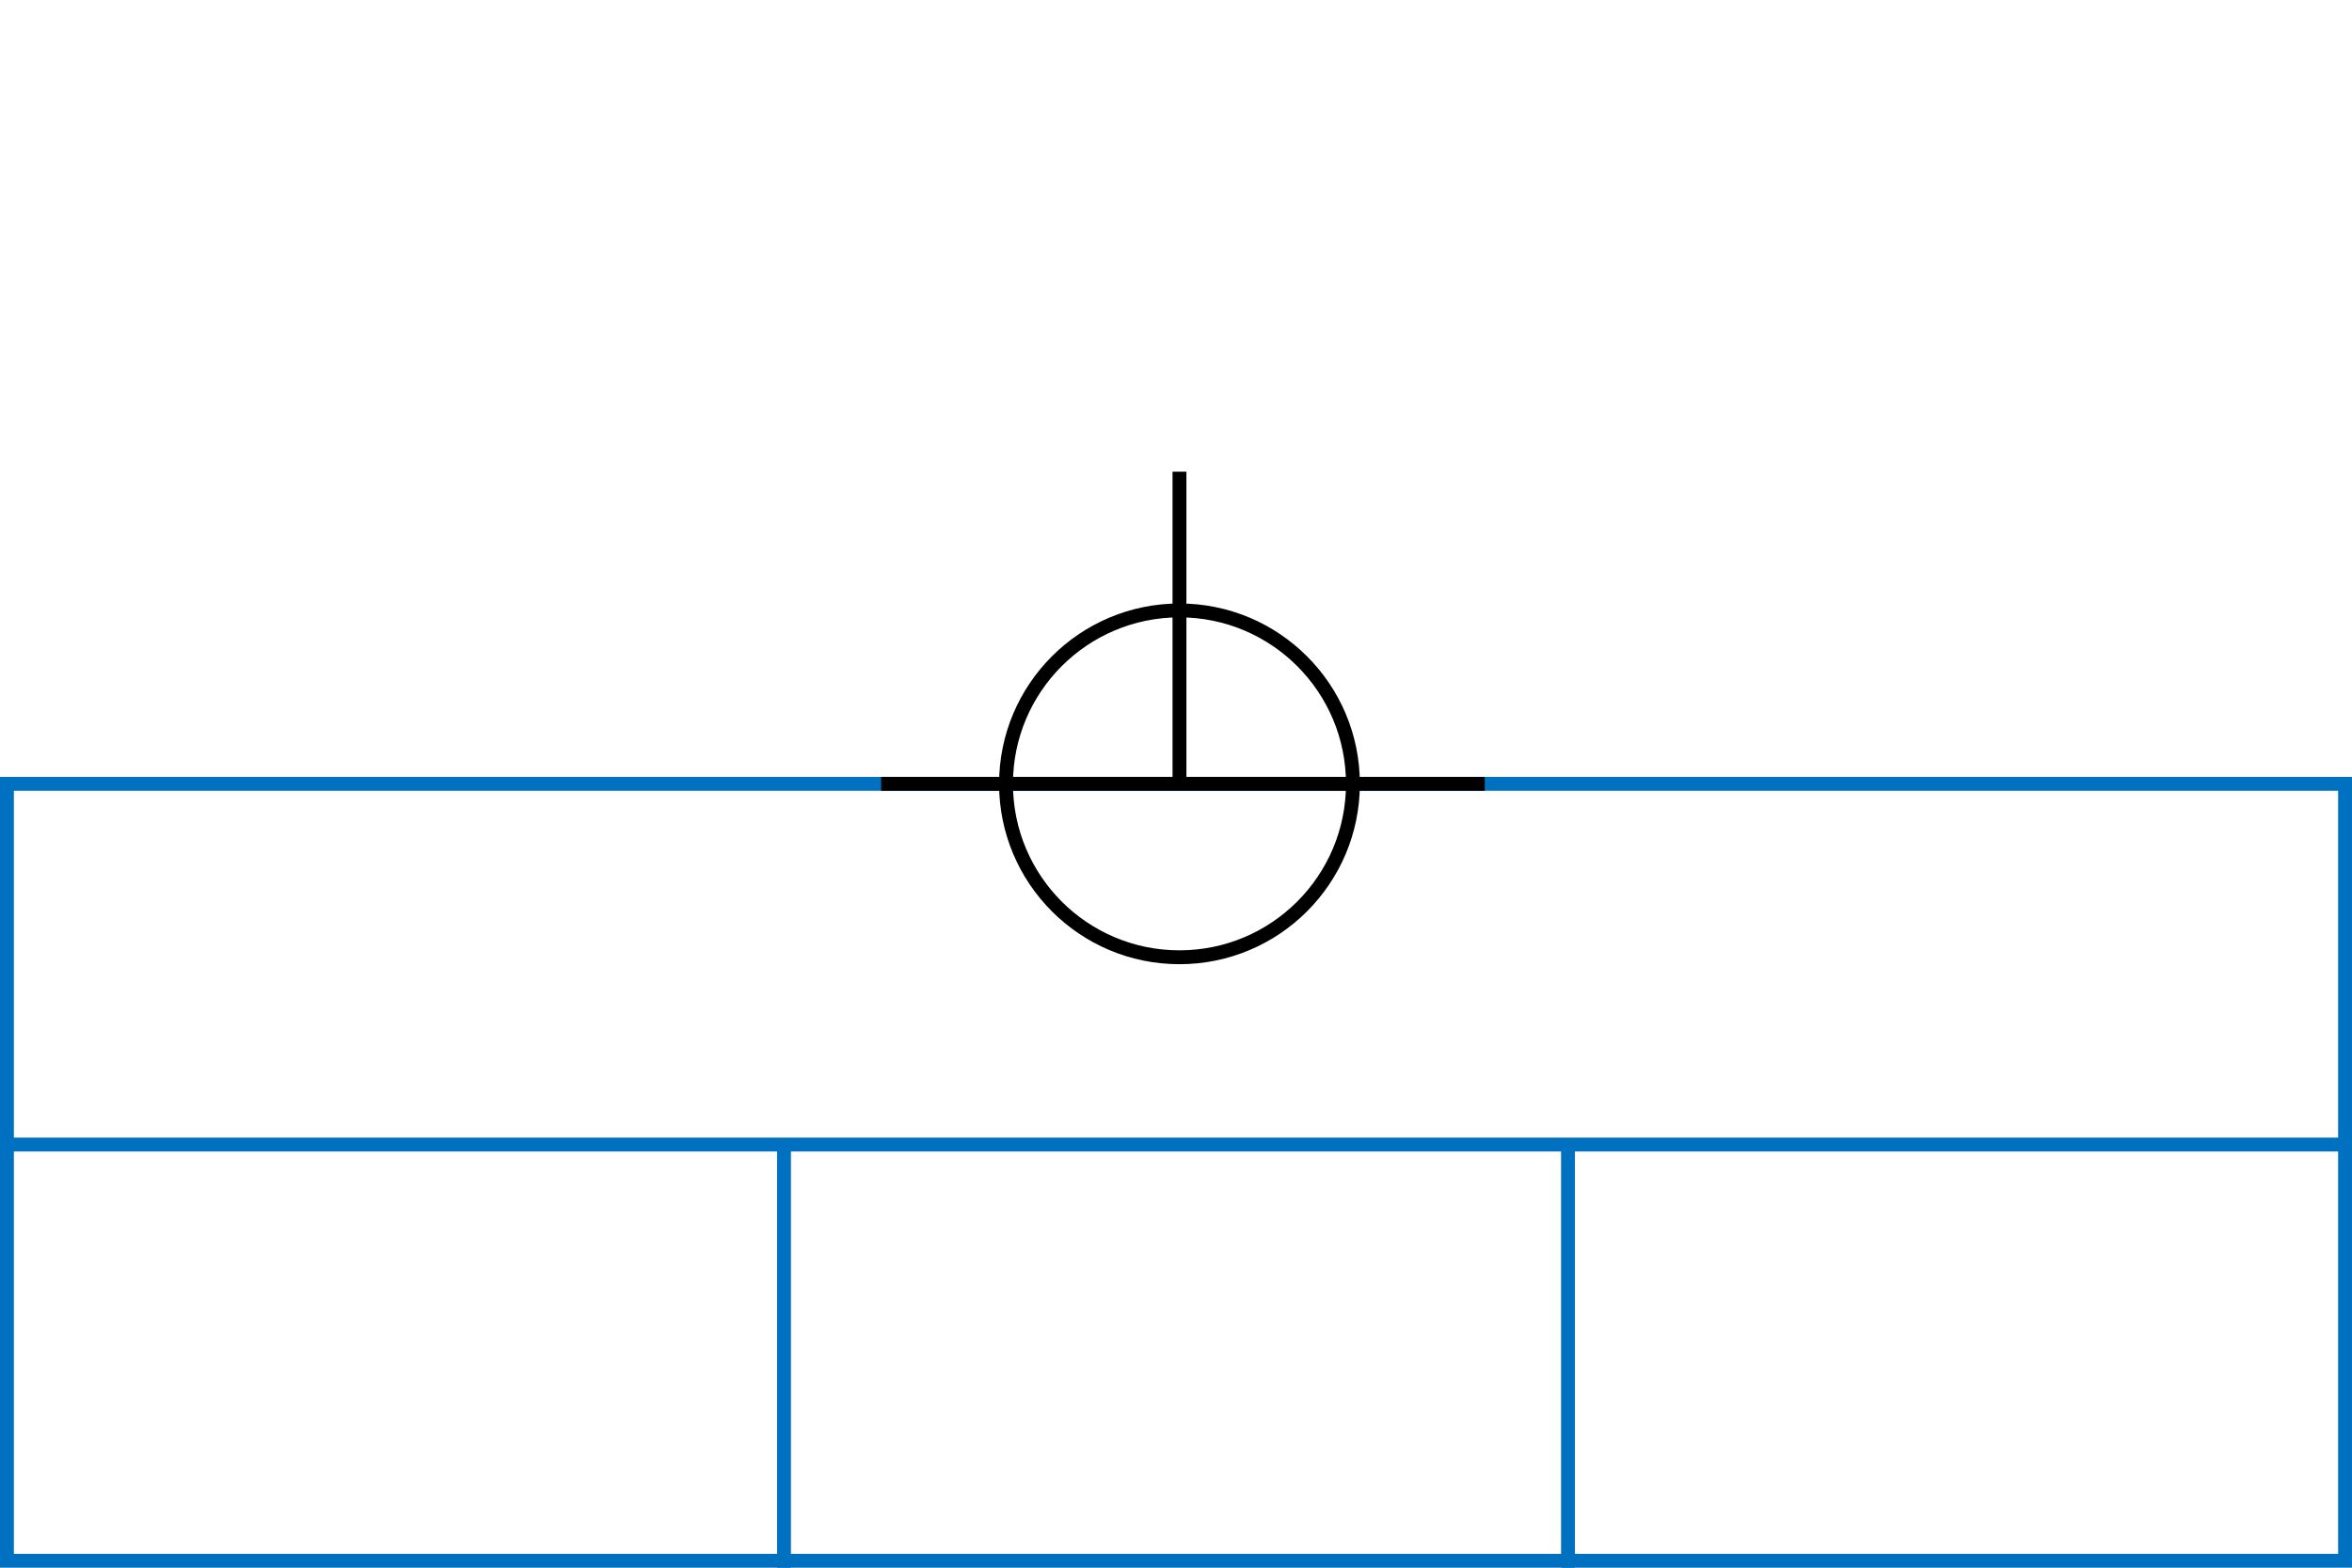 <svg xmlns="http://www.w3.org/2000/svg" height="226" width="339">
 <g>
  <title>background</title>
  <rect fill="#fff" height="226" id="canvas_background" width="339" x="0" y="0"></rect>
 </g>
 <g>
  <title>Form</title>
  <rect fill="#fff" height="112" id="svg_3" stroke="#0070C0" stroke-width="2" width="337" x="1" y="113"></rect>
  <line fill="none" id="svg_4" stroke="#0070C0" stroke-width="2" x1="0" x2="339" y1="165" y2="165"></line>
  <line fill="none" id="svg_5" stroke="#0070C0" stroke-width="2" x1="113" x2="113" y1="165" y2="226"></line>
  <line fill="none" id="svg_10" stroke="#0070C0" stroke-width="2" x1="226" x2="226" y1="165" y2="226"></line>
 </g>
 <g>
  <title>NAP</title>
  <ellipse cx="170" cy="113" fill="none" id="svg21" rx="25" ry="25" stroke="#000" stroke-width="2"></ellipse>
  <line fill="none" id="svg22" stroke="#000" stroke-width="2" x1="127" x2="214" y1="113" y2="113"></line>
  <line fill="none" id="svg23" stroke="#000" stroke-width="2" x1="170" x2="170" y1="68" y2="113"></line>
 </g>
</svg>